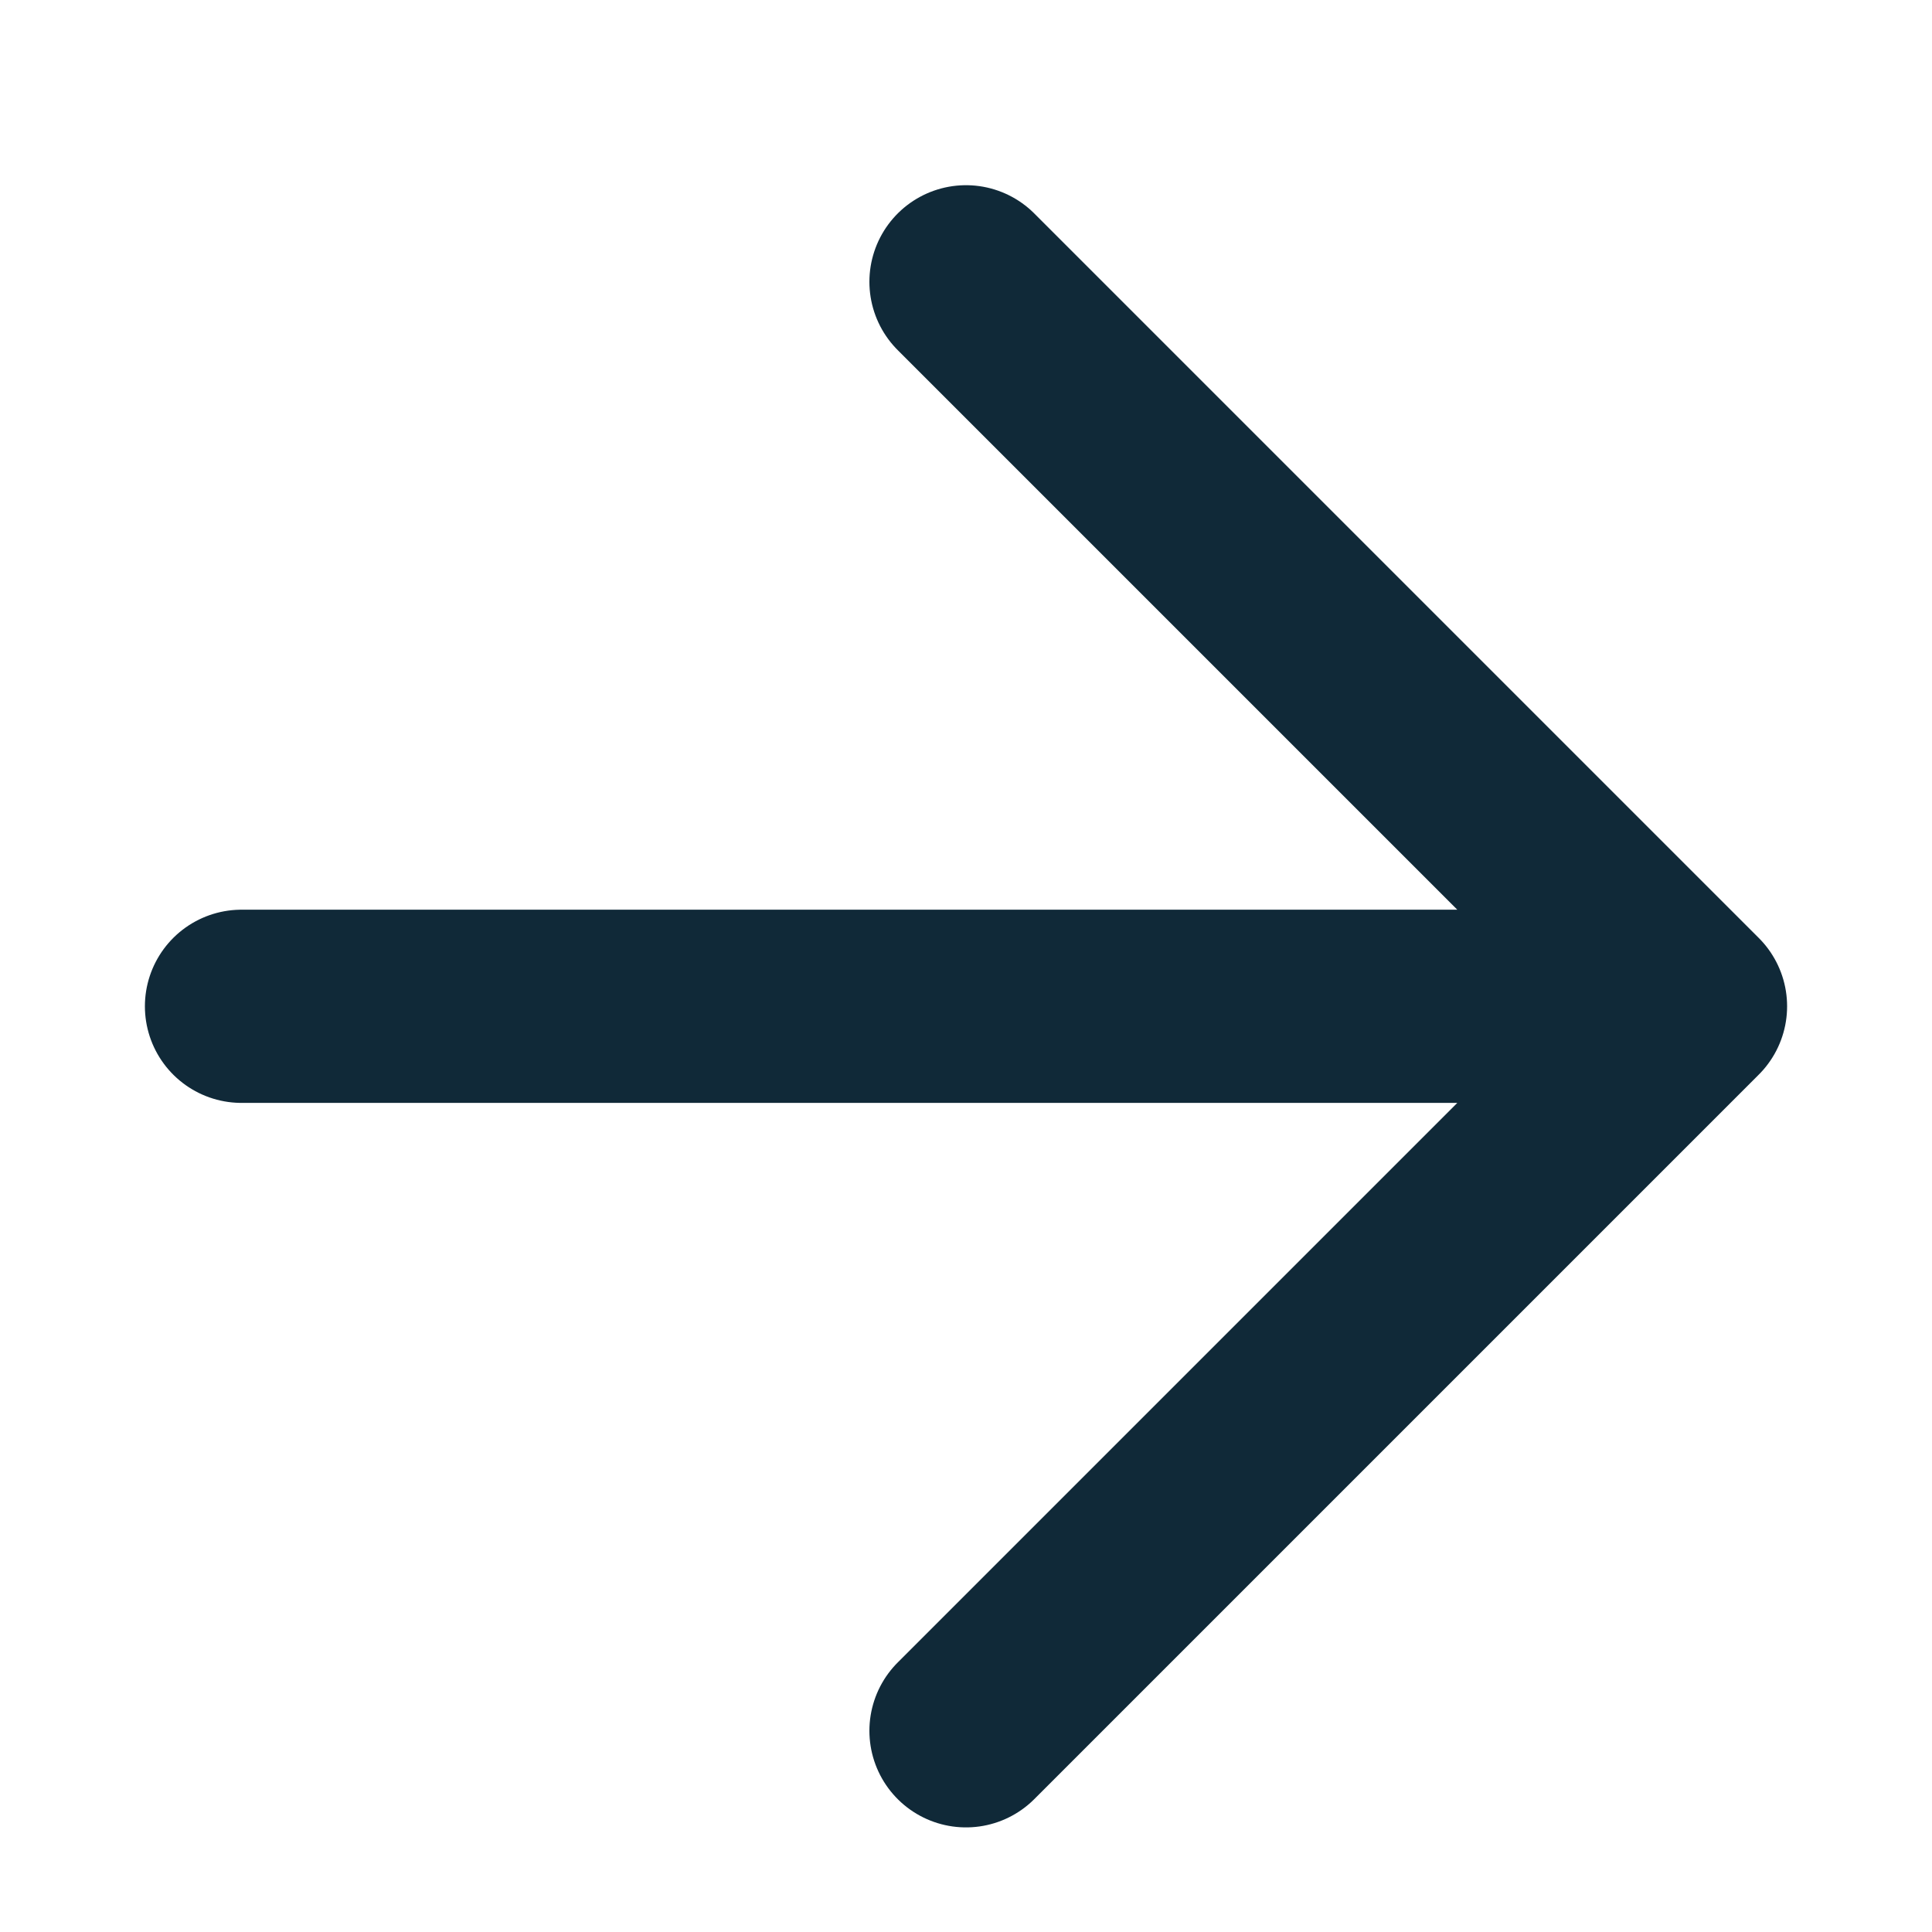 <svg width="14" height="14" viewBox="0 0 14 14" fill="none" xmlns="http://www.w3.org/2000/svg">
<g id="Frame 1864">
<path id="Vector" d="M1.75 7.292H12.25M12.25 7.292L7 12.542M12.25 7.292L7 2.042" stroke="#102938" stroke-width="1.4" stroke-linecap="round" stroke-linejoin="round"/>
</g>
</svg>
